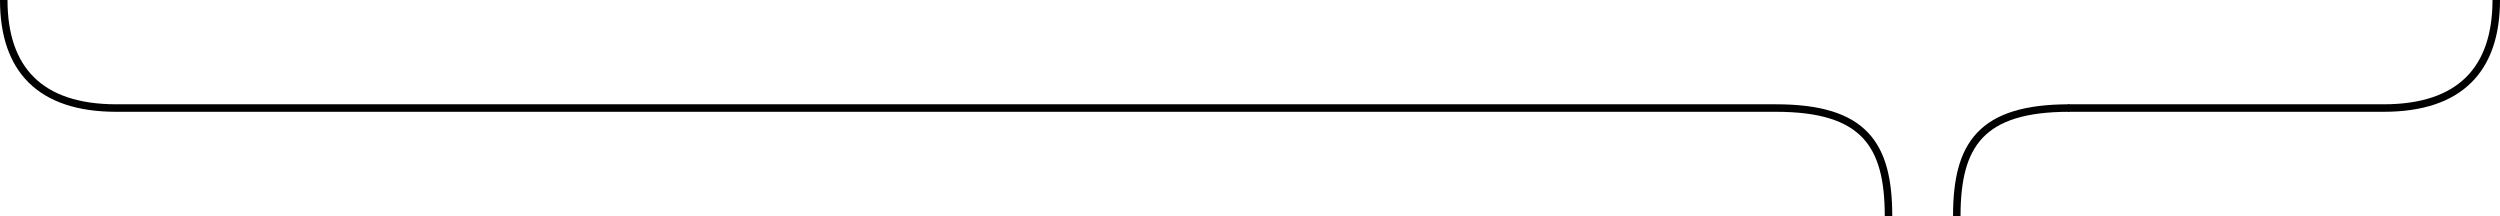 <svg id="Ebene_1" data-name="Ebene 1" xmlns="http://www.w3.org/2000/svg" viewBox="0 0 333.2 28.8"><path d="M280.3,46c0-9.5,3.2-14.4,15-14.4" transform="translate(-19.5 -17.2)" style="fill:none;stroke:#000"/><path d="M20,17.2c0,9.2,4.8,14.4,15,14.4H256.2c11.8,0,15,4.9,15,14.4" transform="translate(-19.5 -17.2)" style="fill:none;stroke:#000"/><path d="M352.2,17.2c0,9.2-4.8,14.4-15,14.4H295.1" transform="translate(-19.5 -17.2)" style="fill:none;stroke:#000;stroke-miterlimit:10"/></svg>
